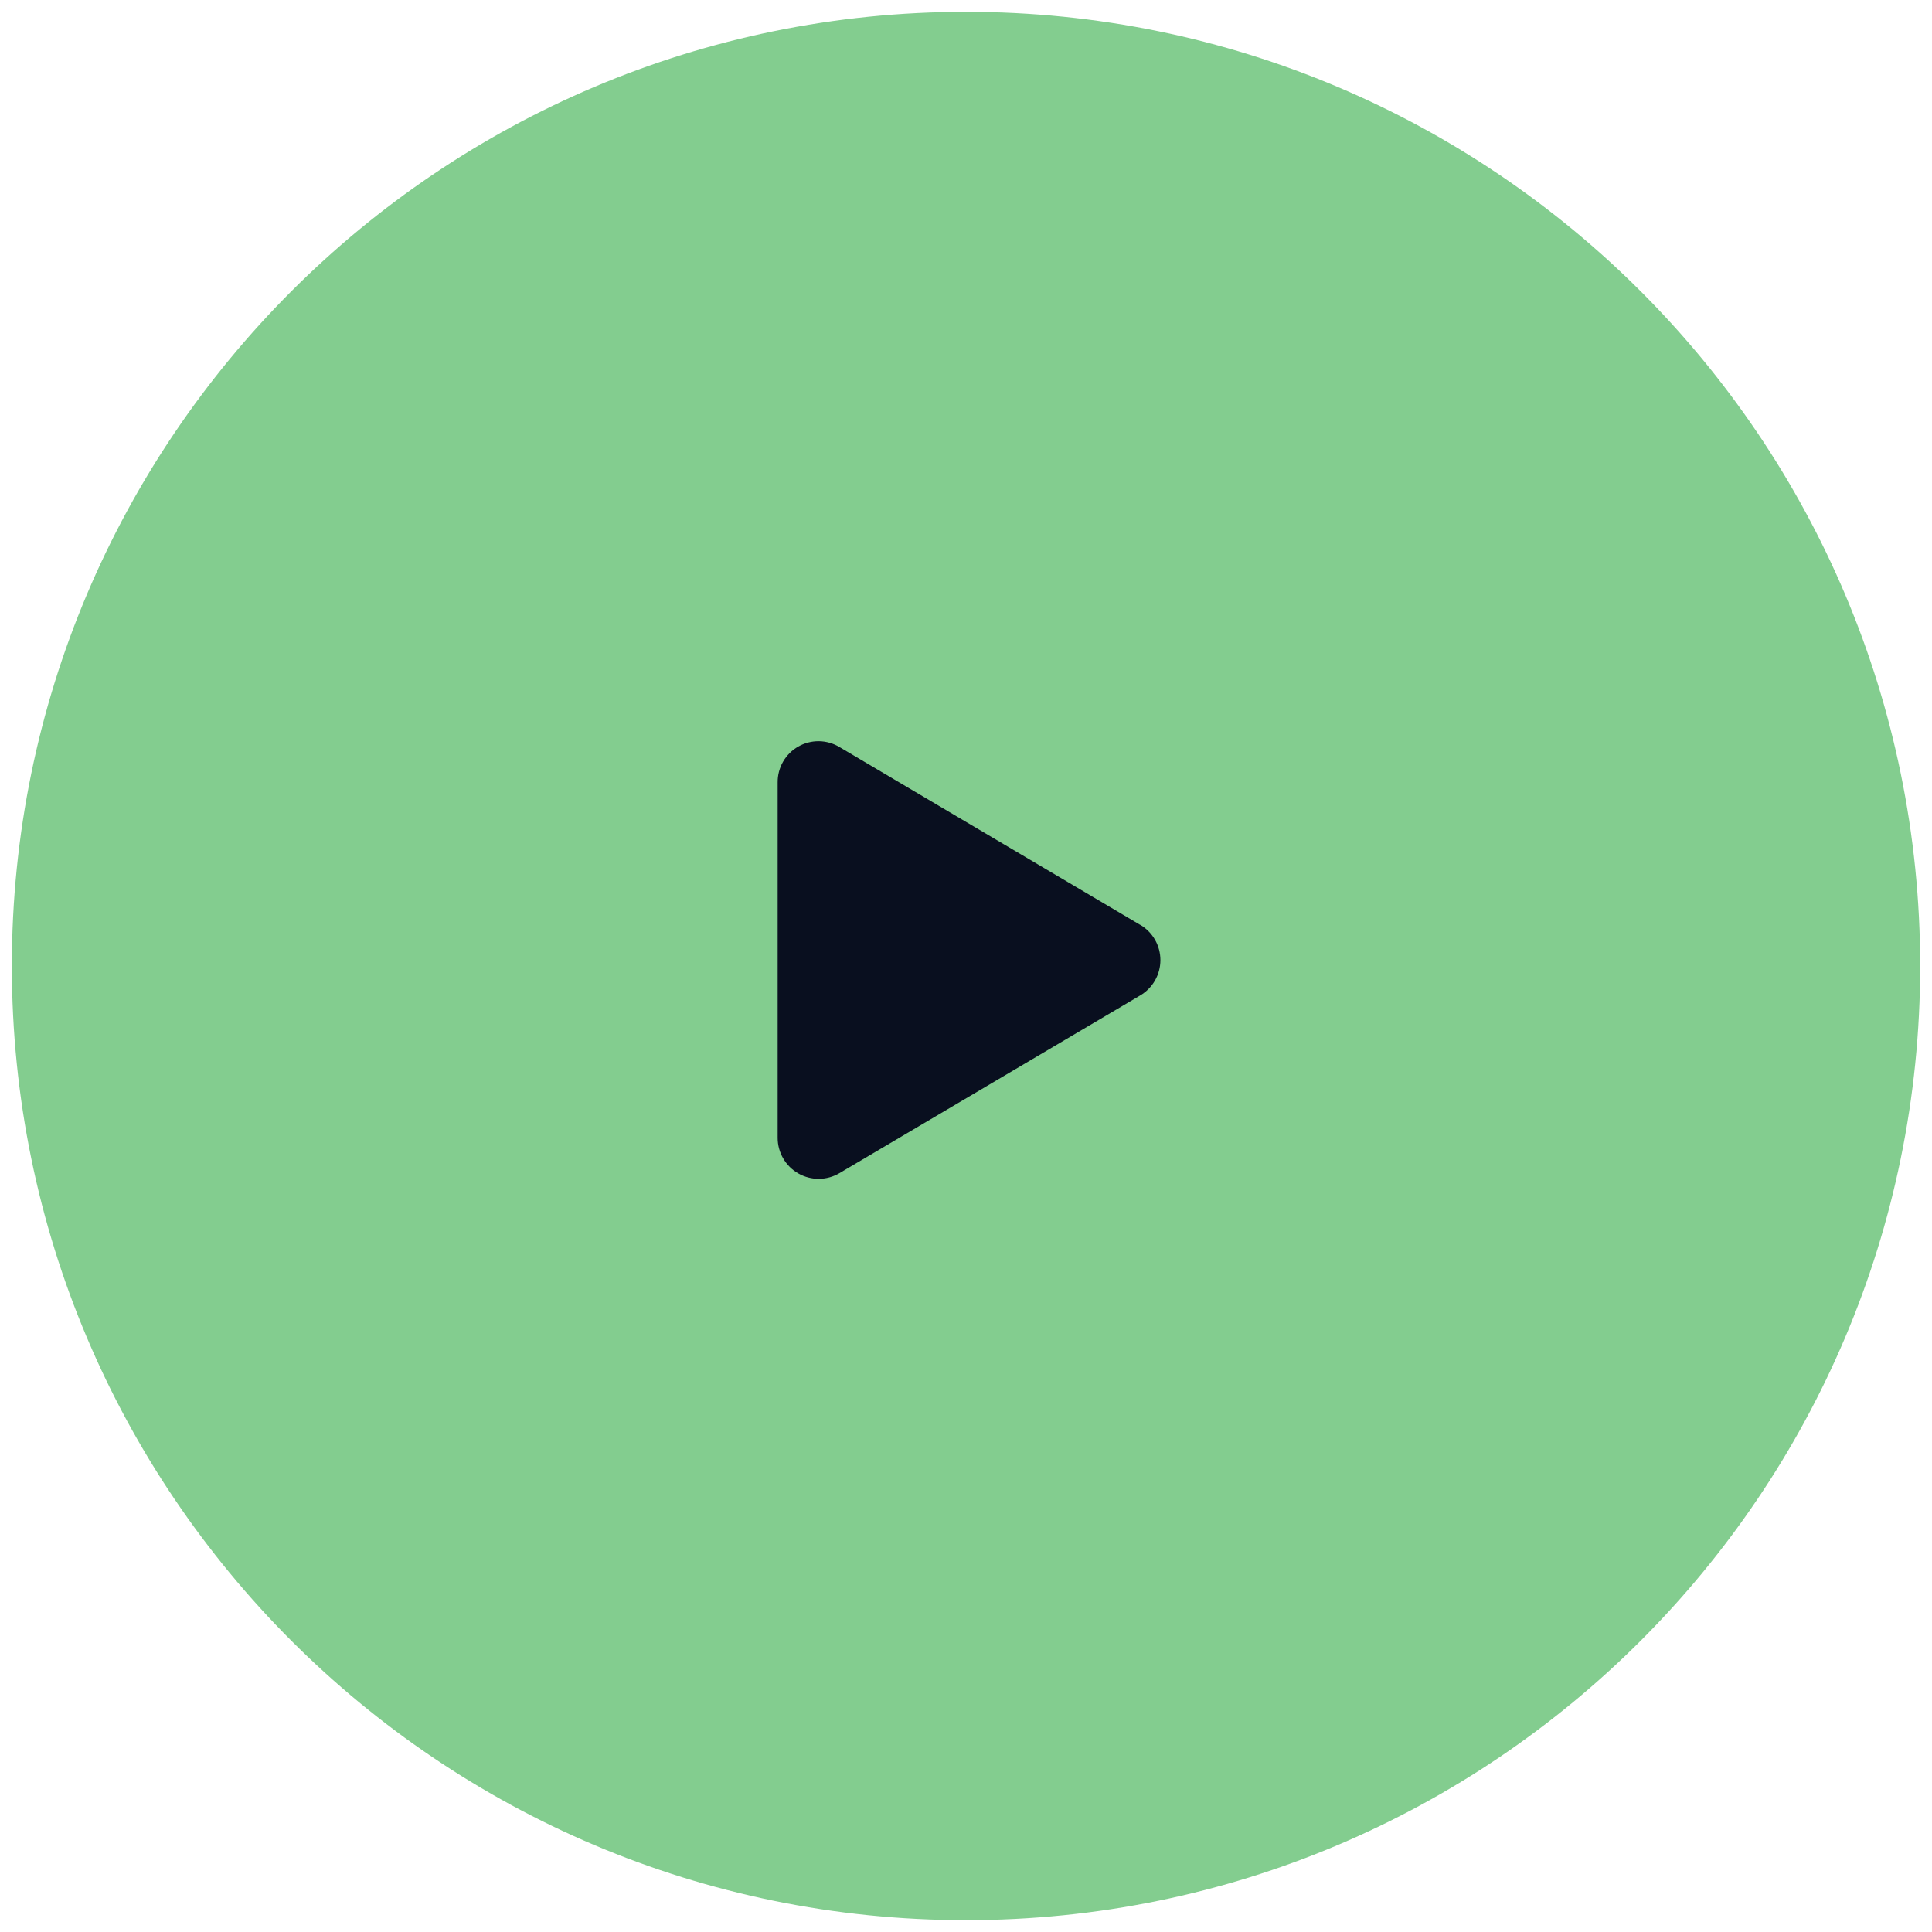 <svg width="159" height="159" viewBox="0 0 159 159" fill="none" xmlns="http://www.w3.org/2000/svg">
<path d="M79.501 158.026C122.87 158.026 158.027 122.869 158.027 79.5C158.027 36.131 122.87 0.974 79.501 0.974C36.132 0.974 0.975 36.131 0.975 79.5C0.975 122.869 36.132 158.026 79.501 158.026Z" fill="#83CD8F"/>
<path d="M93.841 76.119L69.091 61.483C68.58 61.175 67.995 61.008 67.398 61C66.801 60.993 66.212 61.145 65.693 61.441C65.174 61.737 64.744 62.166 64.446 62.684C64.148 63.202 63.995 63.79 64 64.387V93.644C64 94.239 64.158 94.824 64.457 95.338C64.756 95.853 65.186 96.279 65.703 96.573C66.22 96.868 66.806 97.02 67.401 97.015C67.996 97.01 68.579 96.848 69.091 96.544L93.841 81.919C94.346 81.621 94.765 81.197 95.056 80.687C95.346 80.178 95.499 79.602 95.499 79.015C95.499 78.429 95.346 77.853 95.056 77.343C94.765 76.834 94.346 76.409 93.841 76.111V76.119Z" fill="#090F1F"/>
</svg>
